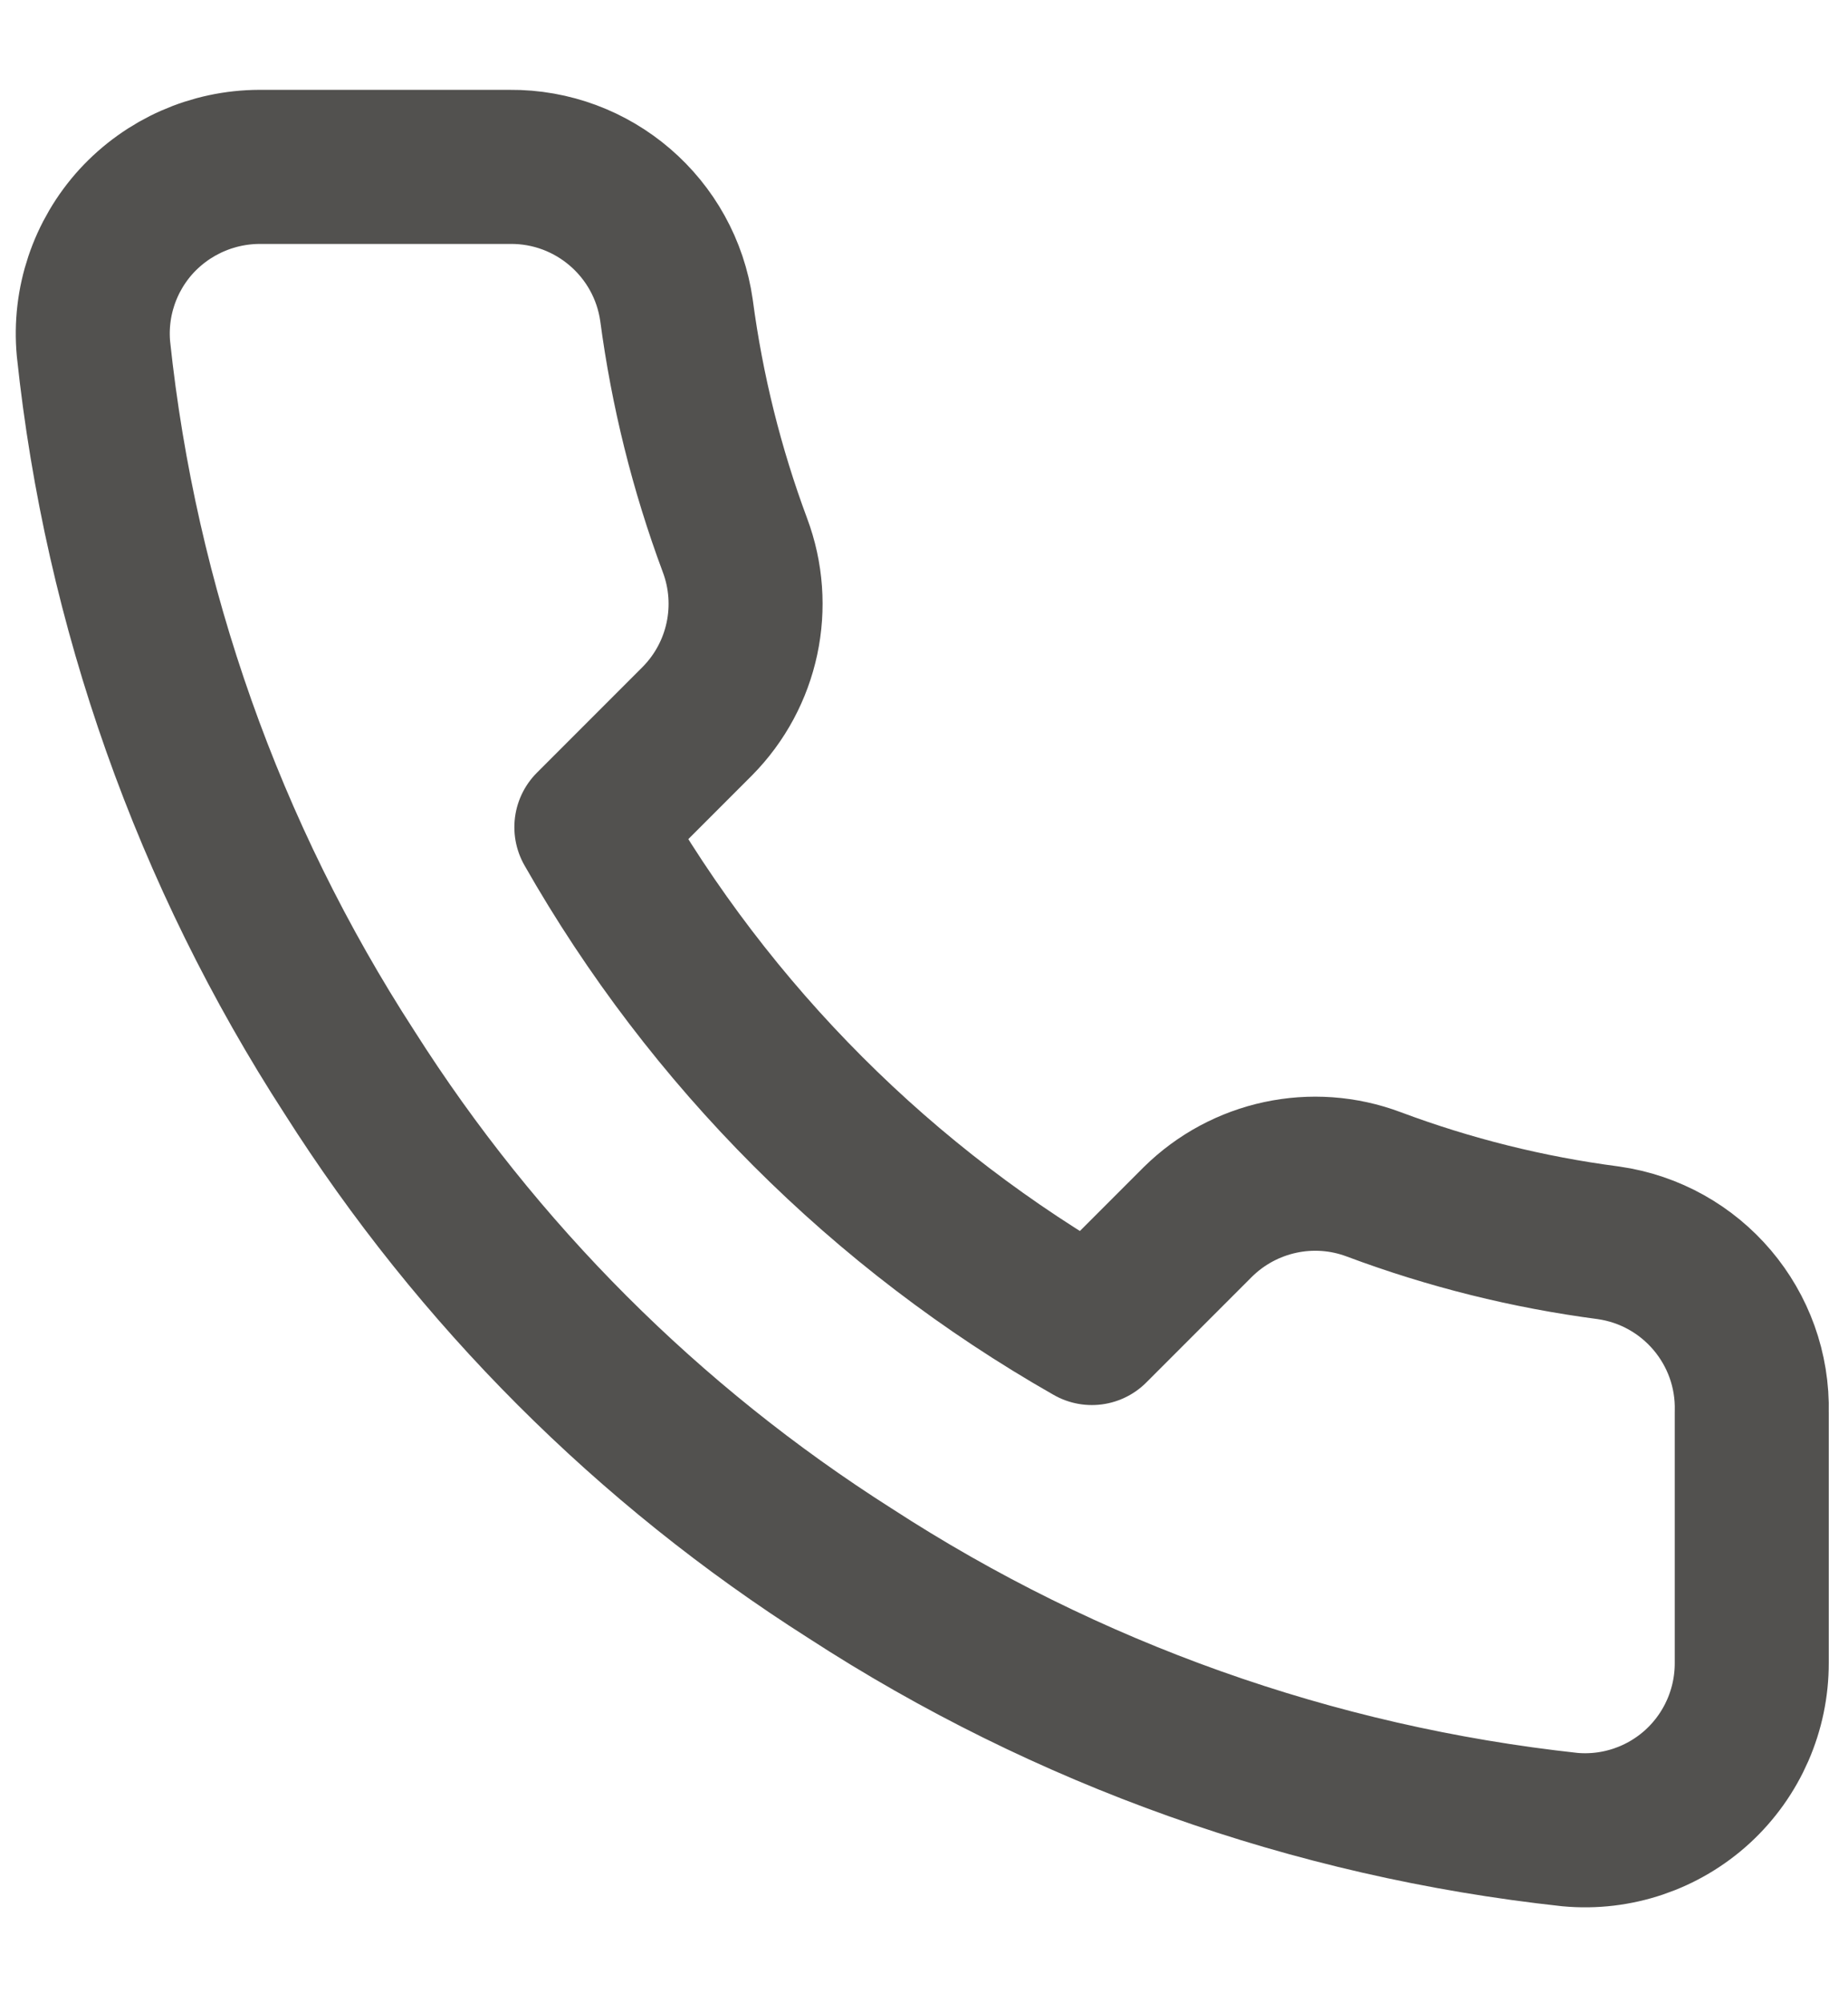 <svg width="12" height="13" viewBox="0 0 12 13" fill="none" xmlns="http://www.w3.org/2000/svg">
<path fill-rule="evenodd" clip-rule="evenodd" d="M11.375 9.165V10.79C11.376 11.095 11.249 11.386 11.024 11.593C10.799 11.799 10.498 11.901 10.194 11.873C8.527 11.692 6.926 11.123 5.52 10.21C4.211 9.379 3.101 8.269 2.27 6.96C1.354 5.547 0.784 3.938 0.607 2.264C0.579 1.961 0.68 1.661 0.885 1.436C1.091 1.212 1.38 1.084 1.685 1.083H3.31C3.853 1.078 4.317 1.477 4.393 2.015C4.462 2.535 4.589 3.046 4.772 3.537C4.921 3.933 4.826 4.379 4.528 4.68L3.84 5.368C4.612 6.724 5.734 7.847 7.09 8.618L7.778 7.93C8.079 7.633 8.525 7.537 8.921 7.686C9.413 7.87 9.923 7.997 10.443 8.065C10.988 8.142 11.389 8.615 11.375 9.165Z" stroke="#52514F" stroke-linecap="round" stroke-linejoin="round"/>
</svg>
